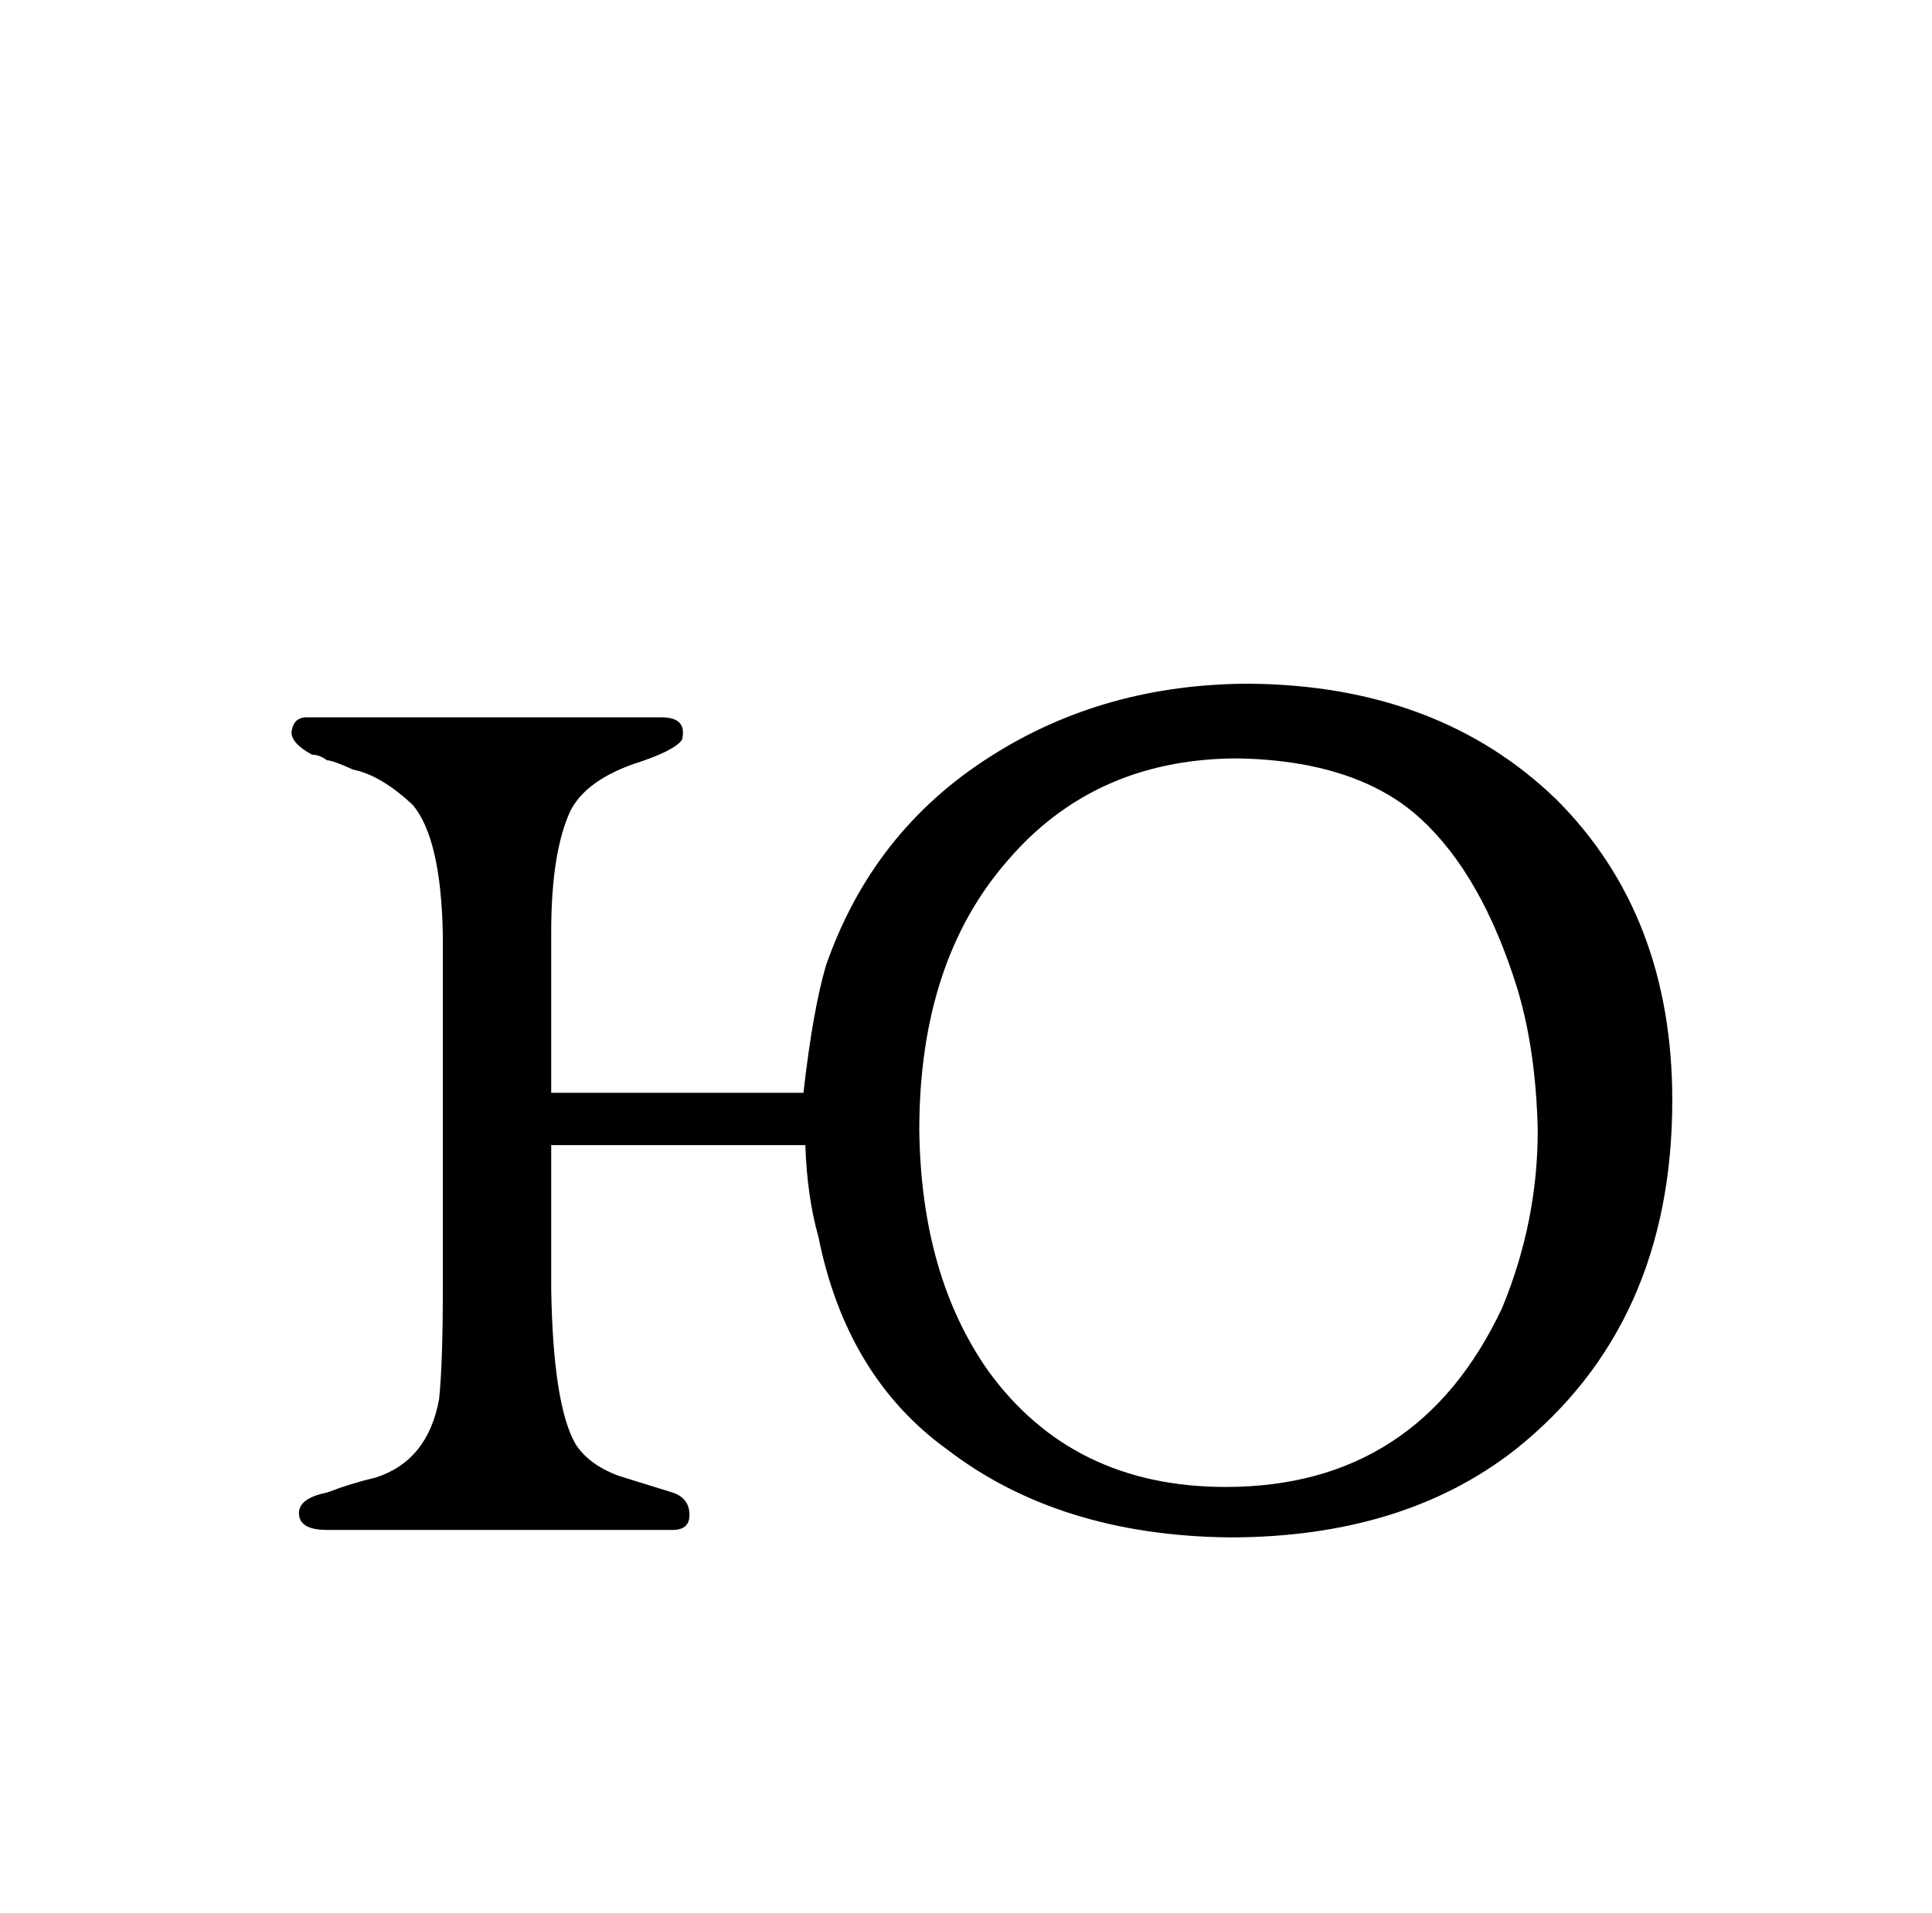 <?xml version="1.0" standalone="no"?>
<!DOCTYPE svg PUBLIC "-//W3C//DTD SVG 1.1//EN" "http://www.w3.org/Graphics/SVG/1.1/DTD/svg11.dtd" >
<svg xmlns="http://www.w3.org/2000/svg" xmlns:xlink="http://www.w3.org/1999/xlink" version="1.1" viewBox="-10 0 1034 1024">
  <g transform="matrix(1 0 0 -1 0 820)">
   <path fill="currentColor"
d="M285 235v86q0 40 9 62q7 18 35 28q22 7 26 13q3 12 -11 12h-190q-7 0 -8 -8q0 -6 11 -12q4 0 8 -3q3 0 14 -5q15 -3 32 -19q15 -18 16 -69v-190q0 -40 -2 -59q-6 -33 -34 -42q-13 -3 -26 -8q-15 -3 -15 -11q0 -9 15 -9h185q9 0 9 8q0 9 -9 12l-29 9q-16 6 -23 17
q-12 21 -13 83v77h136q1 -28 7 -49q15 -75 69 -114q60 -46 151 -47q93 0 153 47q84 67 84 187q0 99 -62 161q-63 61 -164 62q-78 0 -139 -39q-63 -40 -88 -112q-7 -24 -12 -68h-135zM650 414q18 0 36 -3q40 -7 64 -29q33 -30 52 -91q10 -33 11 -76q0 -49 -19 -95
q-45 -96 -148 -96q-82 0 -127 62q-36 51 -37 129q0 90 47 144q46 54 121 55v0z" />
  </g>

</svg>
